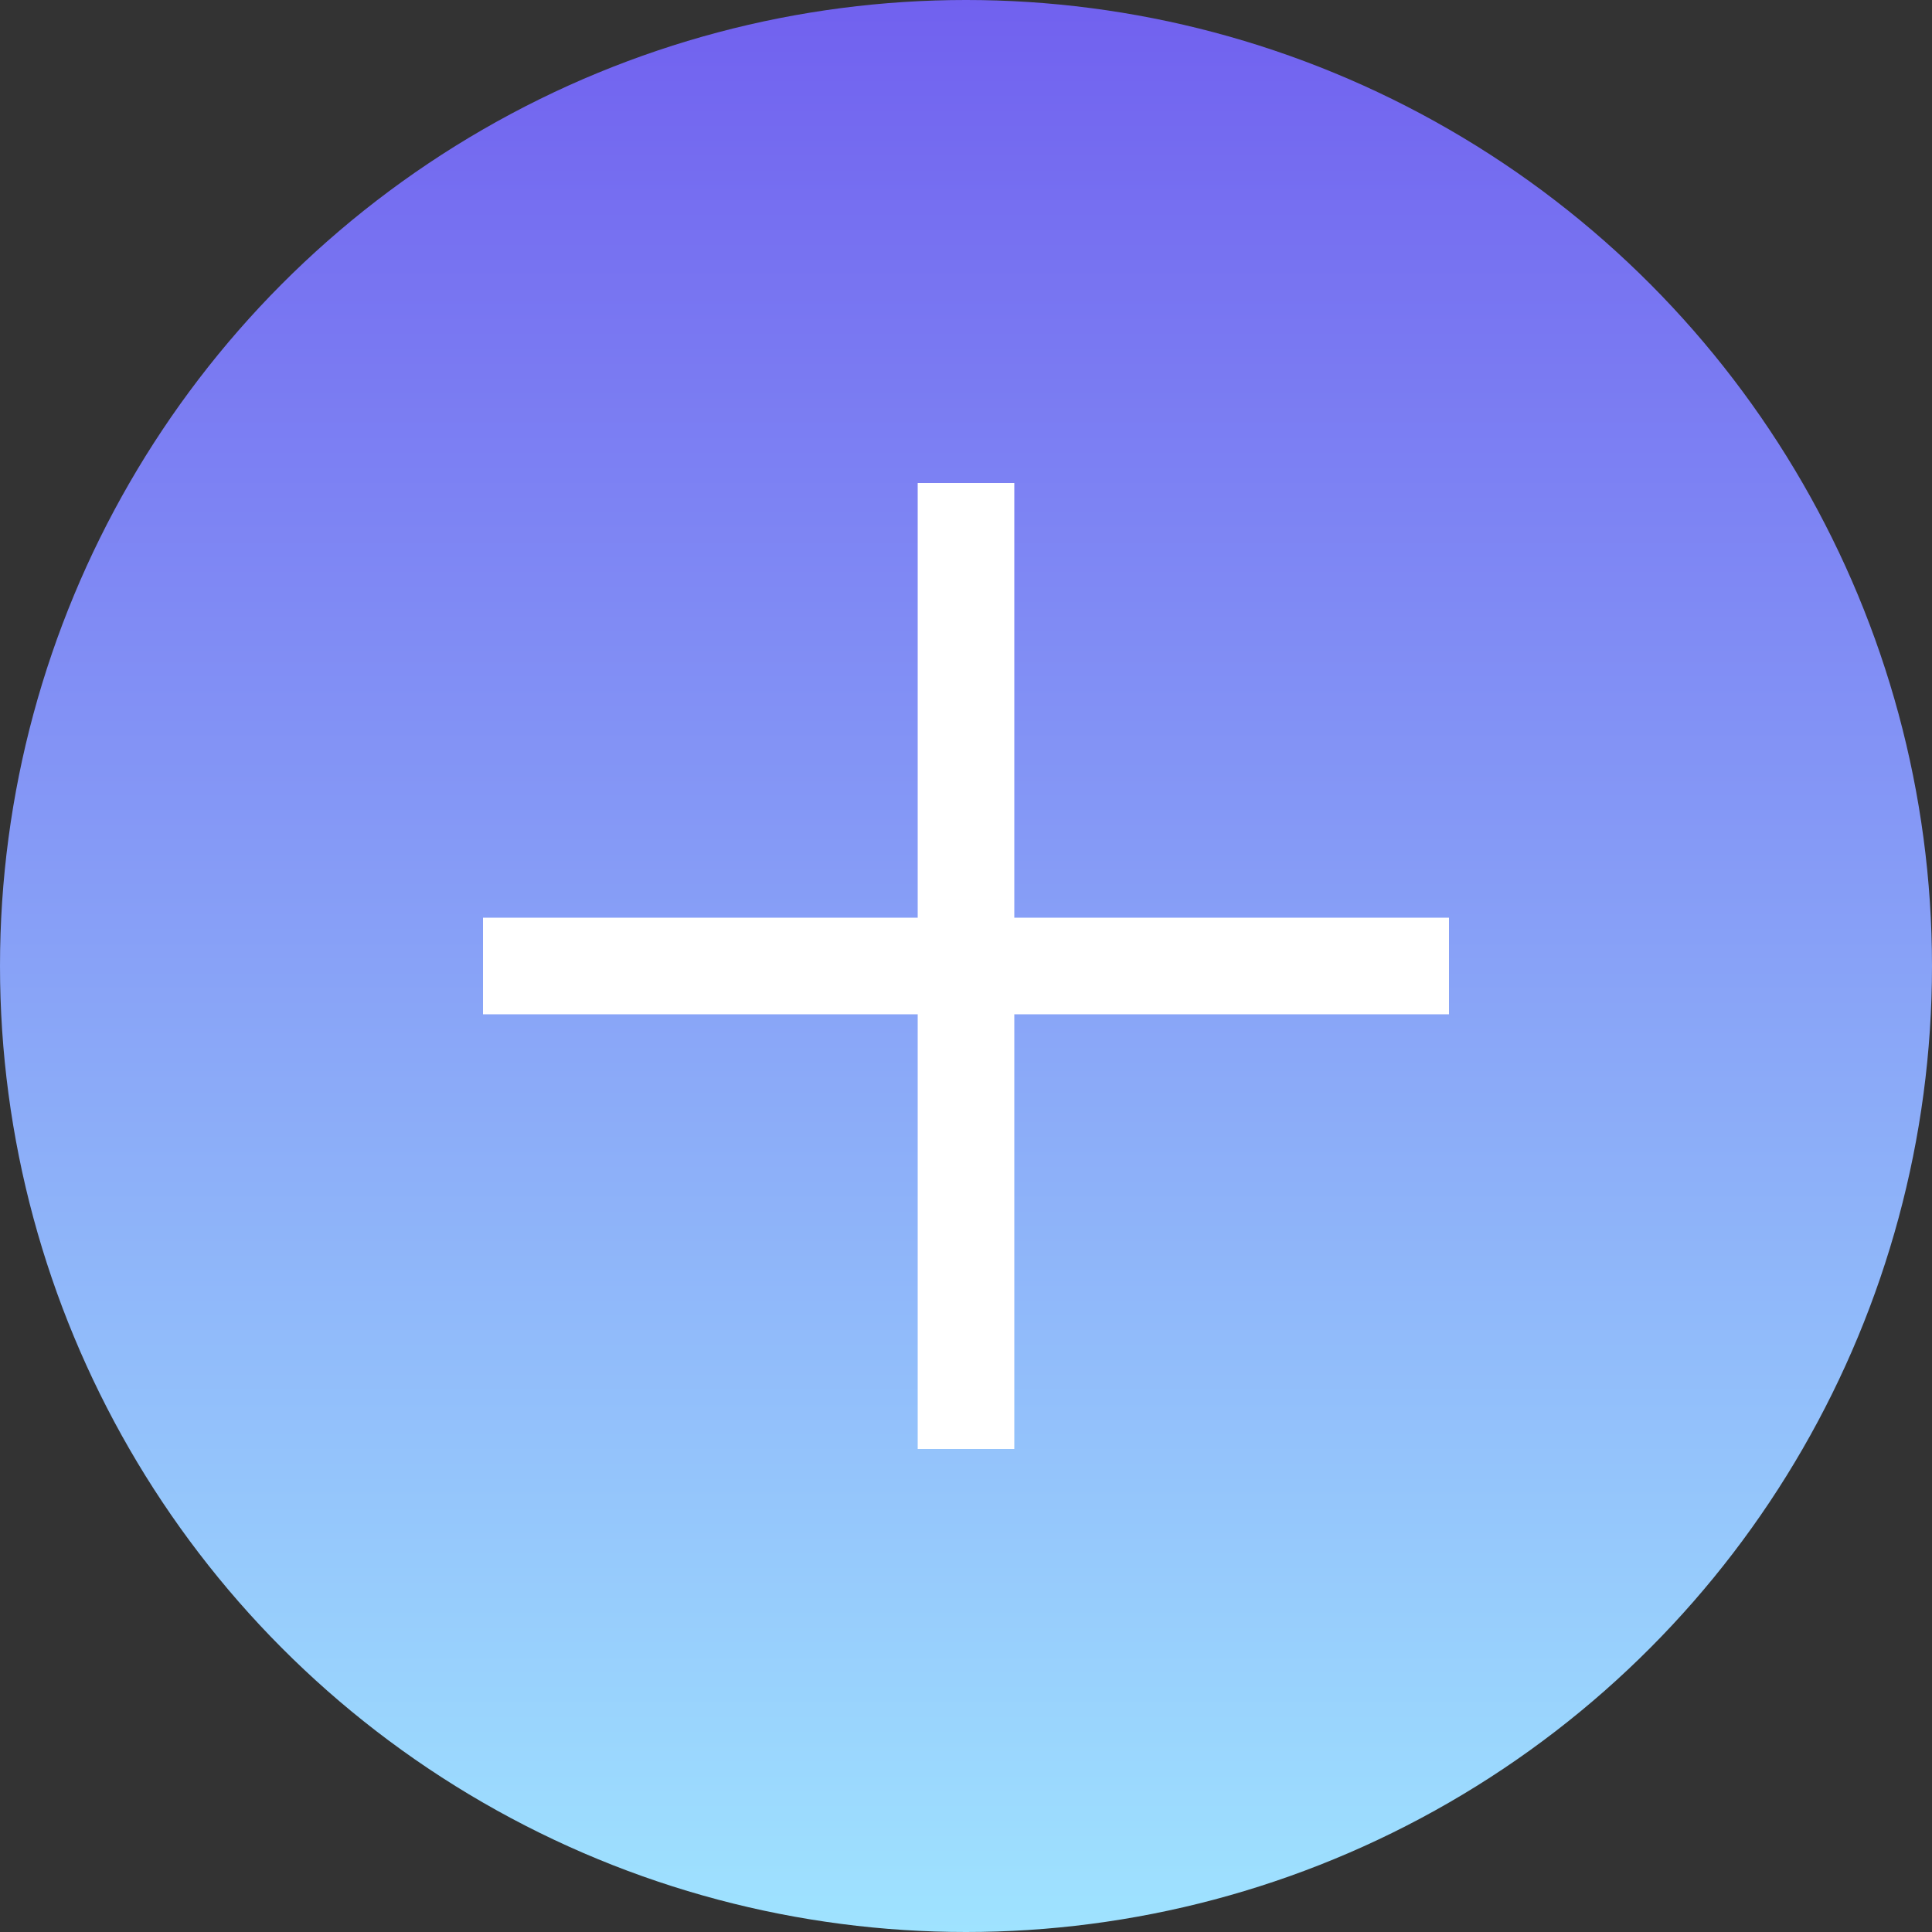 <svg width="20" height="20" viewBox="0 0 20 20" fill="none" xmlns="http://www.w3.org/2000/svg">
<rect x="0" y="0" width="20" height="20" fill="#333333" stroke="none"/>
<circle cx="10" cy="10" r="10" fill="url(#paint0_linear_29_12)"/>
<path d="M10 15V5" stroke="white"/>
<path d="M5 10L15 10" stroke="white"/>
<defs>
<linearGradient id="paint0_linear_29_12" x1="10" y1="0" x2="10" y2="20" gradientUnits="userSpaceOnUse">
<stop stop-color="#7161EF"/>
<stop offset="1" stop-color="#9FE3FF"/>
</linearGradient>
</defs>
</svg>
